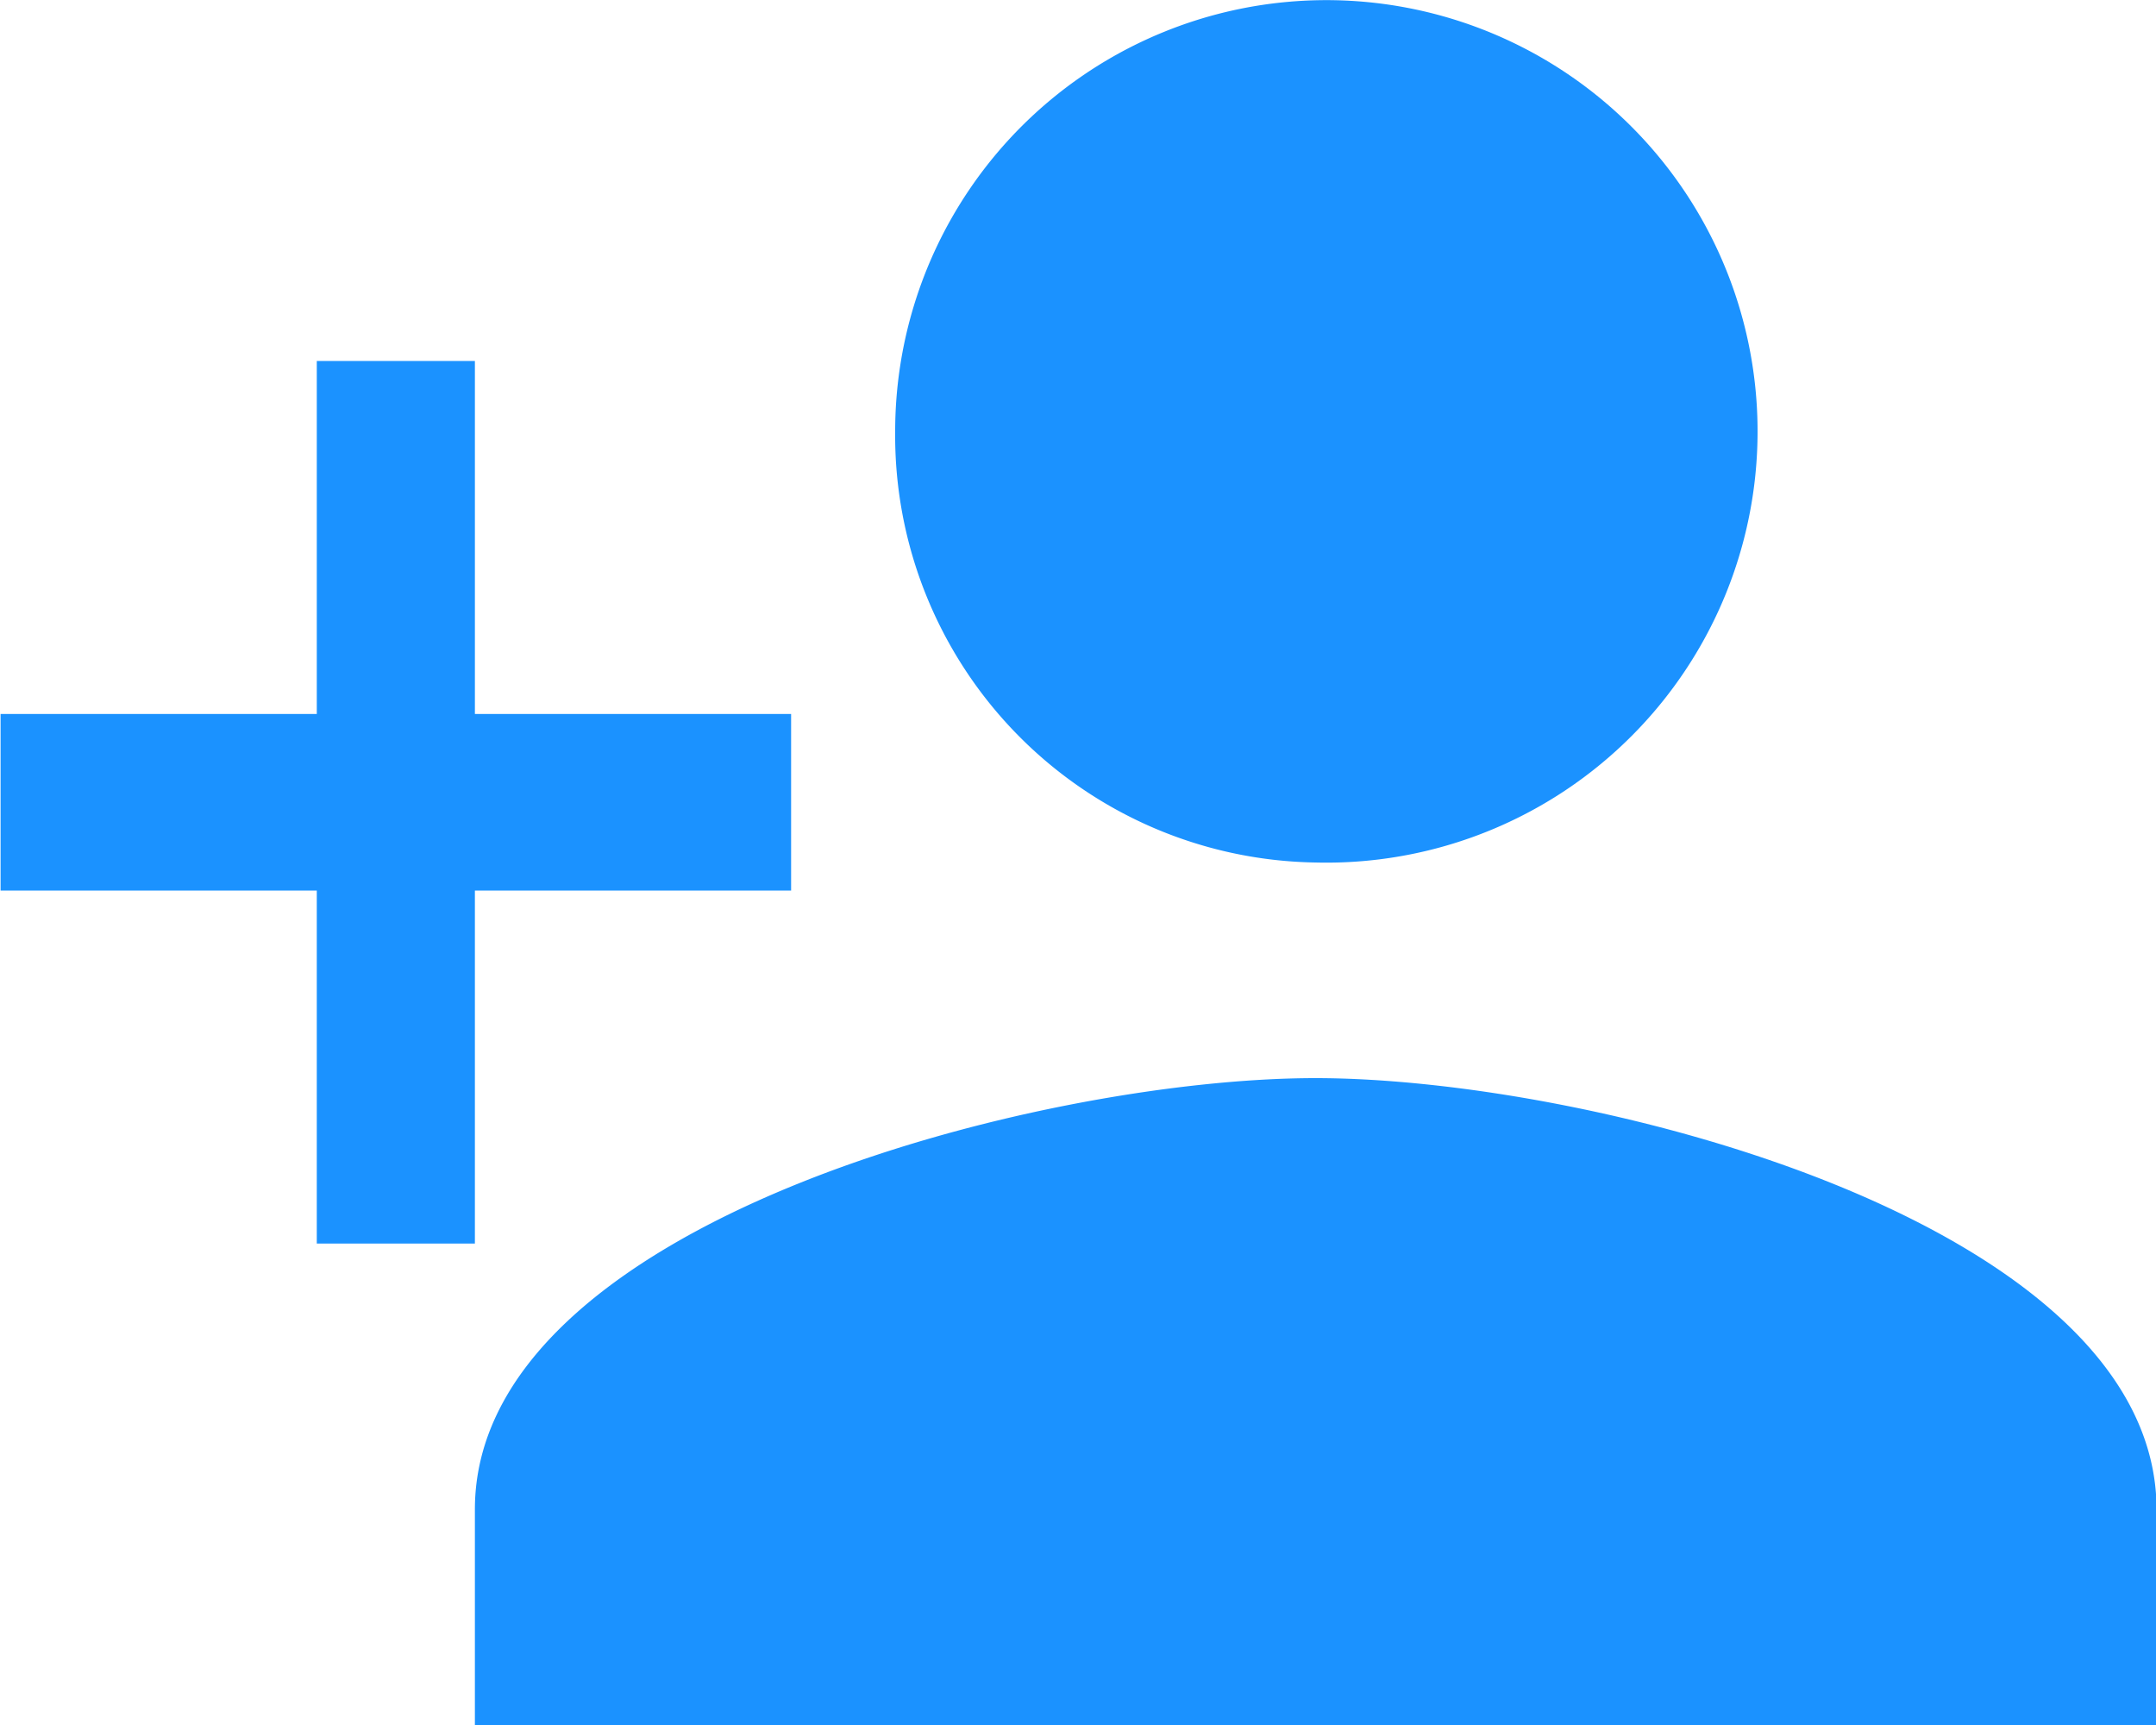 <svg xmlns="http://www.w3.org/2000/svg" width="15" height="12" viewBox="0 0 15 12">
  <g id="Icon_ionic-md-person-add" data-name="Icon ionic-md-person-add" transform="translate(-1.125 -4.5)">
    <path id="Path_87" data-name="Path 87" d="M13.723,10.5a3,3,0,1,0-2.924-3A2.971,2.971,0,0,0,13.723,10.5Zm0,1.5c-1.937,0-5.848,1.013-5.848,3v1.5h11.7V15C19.571,13.013,15.66,12,13.723,12Z" transform="translate(-3.446 0)" fill="#1b92ff"/>
    <path id="Path_88" data-name="Path 88" d="M4.429,13.706V11.25h-1.1v2.456h-2.2v1.228h2.2V17.39h1.1V14.934h2.2V13.706Z" transform="translate(0 -4.239)" fill="#1b92ff"/>
  </g>
</svg>

